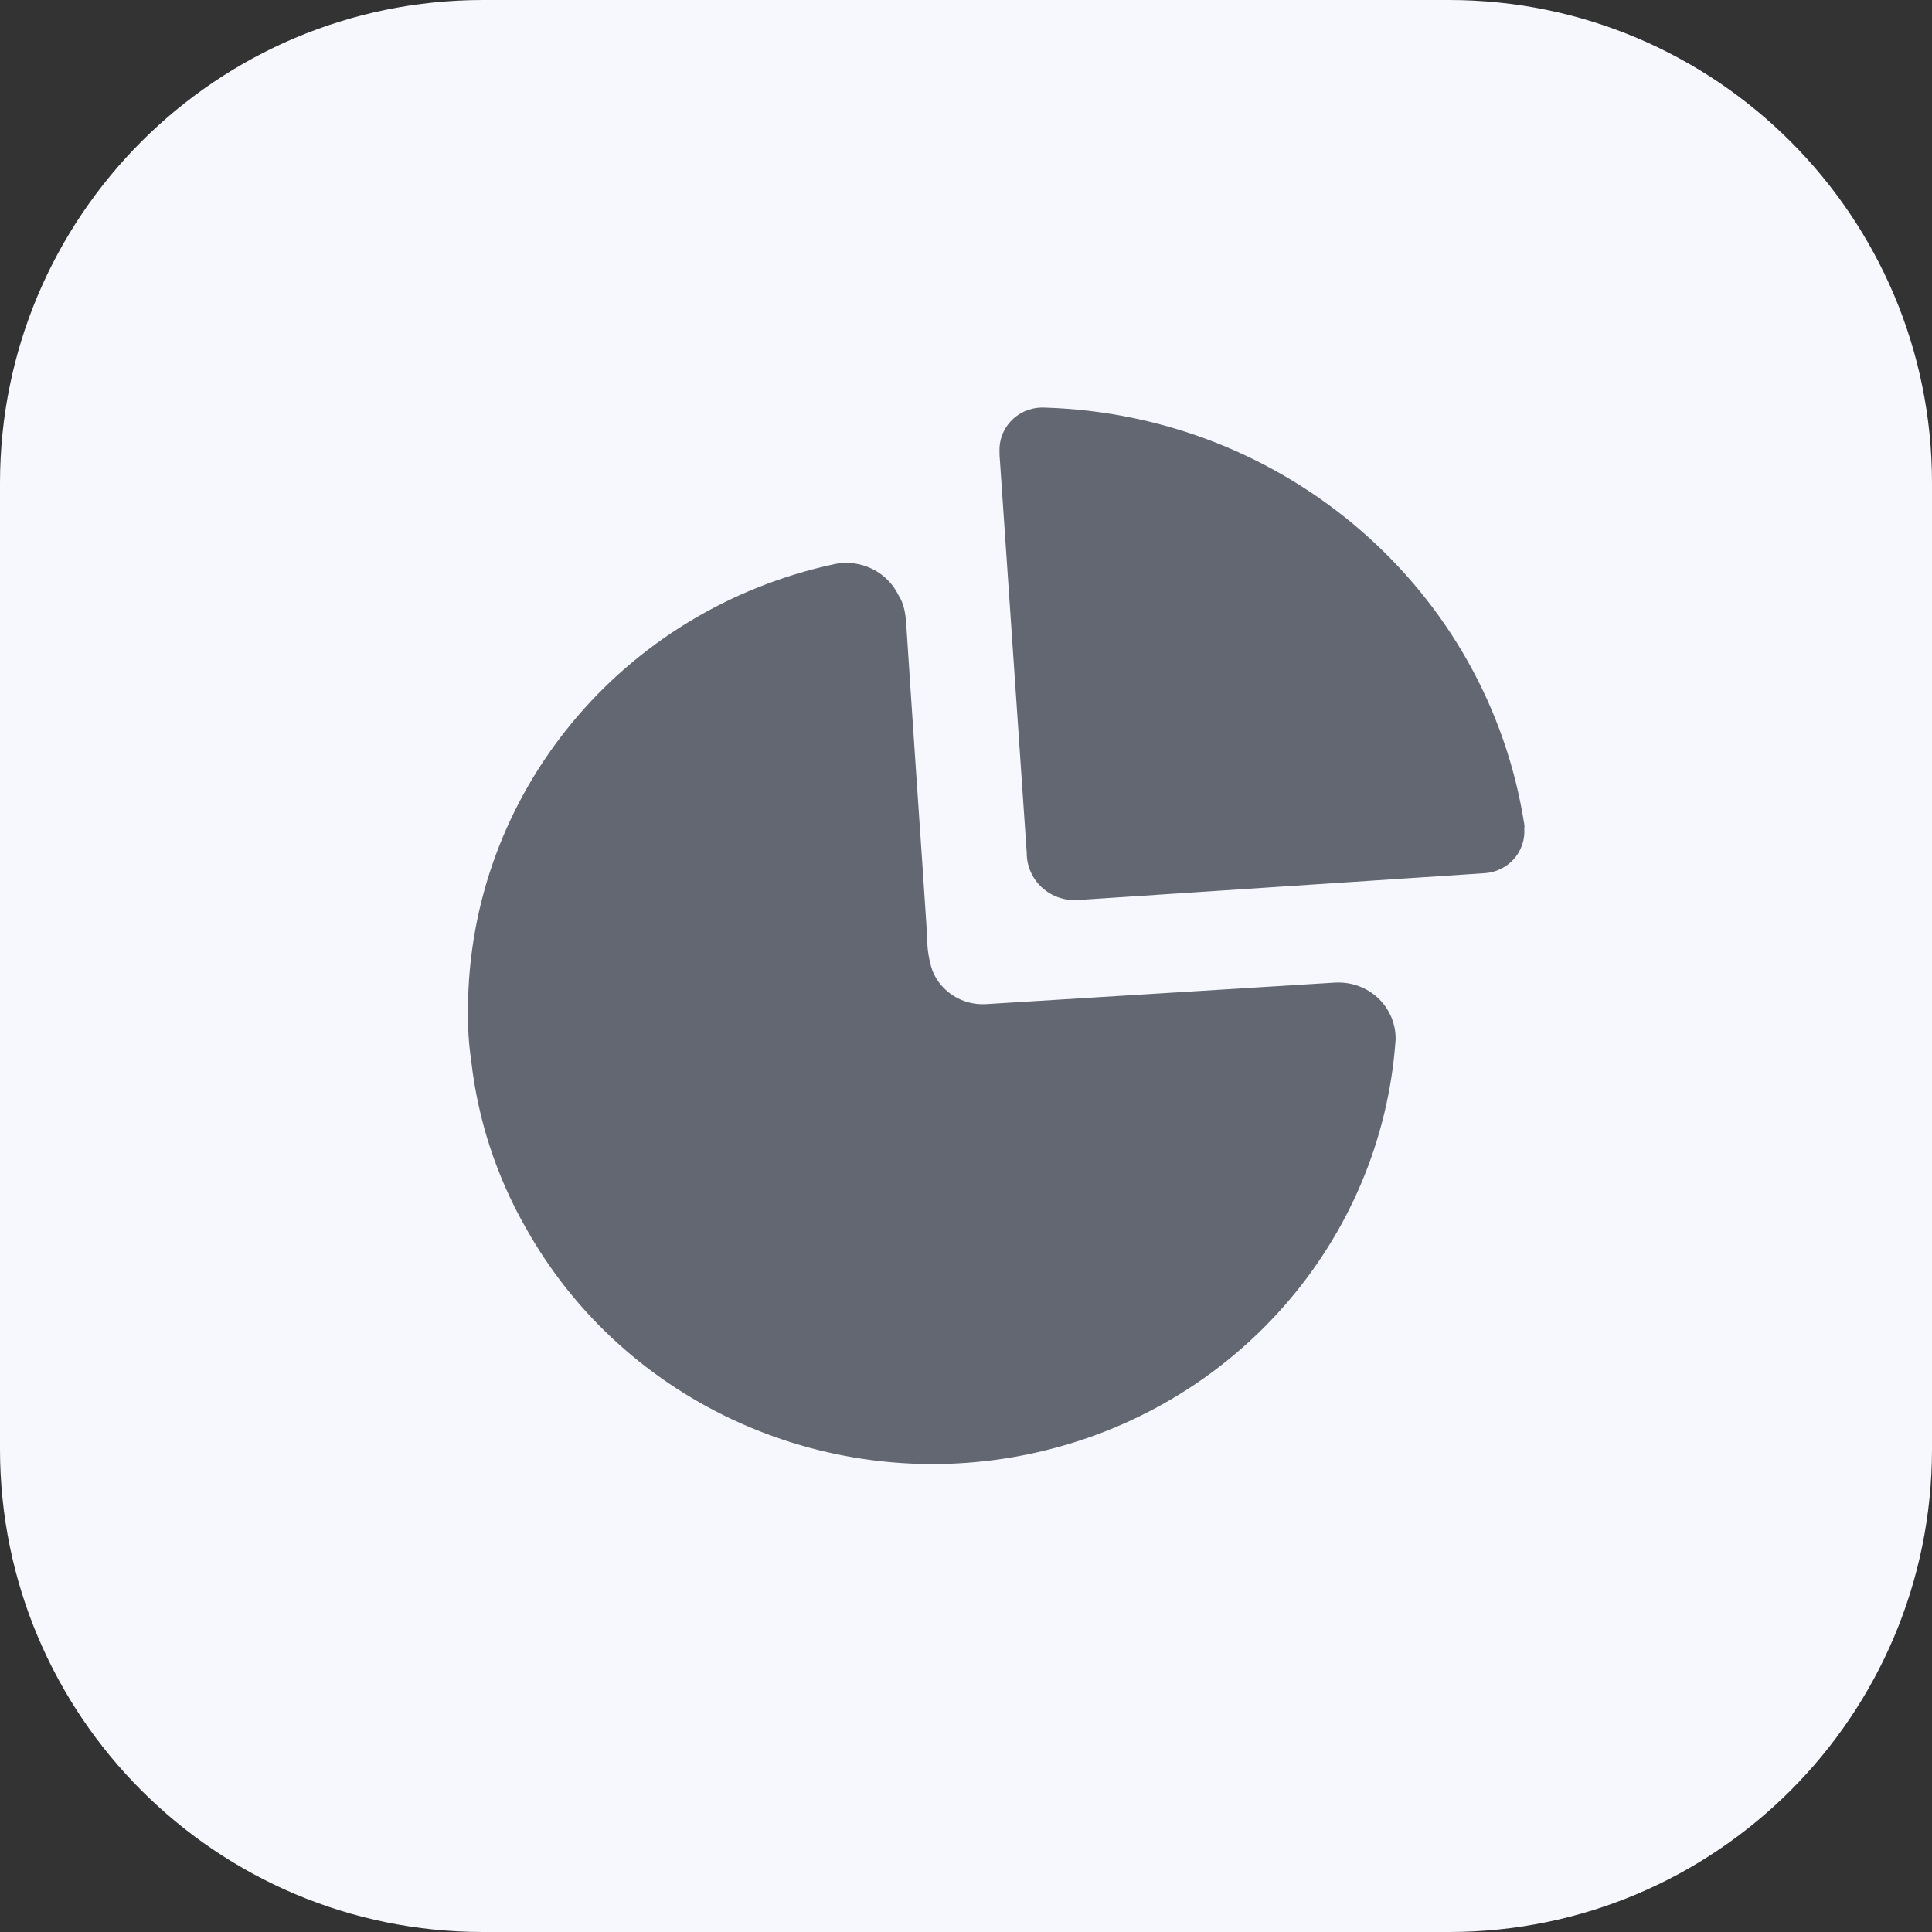 <svg width="32" height="32" viewBox="0 0 32 32" fill="none" xmlns="http://www.w3.org/2000/svg">
<rect x="0" y="0" width="32" height="32" fill="#333333" stroke="none"/>
<g clip-path="url(#clip0_1570_213)">
<path d="M24 0H8C3.582 0 0 3.582 0 8V24C0 28.418 3.582 32 8 32H24C28.418 32 32 28.418 32 24V8C32 3.582 28.418 0 24 0Z" fill="#F6F8FD"/>
<path fill-rule="evenodd" clip-rule="evenodd" d="M16.786 6.933C16.925 6.808 17.11 6.742 17.299 6.751C21.299 6.87 24.641 9.774 25.247 13.654C25.251 13.678 25.251 13.701 25.247 13.724C25.26 13.908 25.198 14.089 25.075 14.228C24.951 14.366 24.777 14.451 24.589 14.463L17.87 14.906C17.648 14.926 17.427 14.852 17.263 14.705C17.099 14.557 17.005 14.347 17.006 14.129L16.555 7.528V7.419C16.563 7.234 16.646 7.059 16.786 6.933ZM16.325 16.632L22.126 16.274H22.189C22.439 16.278 22.677 16.38 22.851 16.556C23.024 16.733 23.12 16.97 23.116 17.215C22.886 20.559 20.434 23.354 17.097 24.073C13.761 24.793 10.34 23.266 8.702 20.325C8.22 19.477 7.916 18.544 7.806 17.58C7.764 17.295 7.745 17.006 7.751 16.717C7.762 13.161 10.294 10.092 13.837 9.34C14.265 9.259 14.695 9.473 14.883 9.86C14.975 10 14.999 10.171 15.01 10.337C15.071 11.277 15.134 12.209 15.197 13.138C15.252 13.936 15.306 14.732 15.358 15.528C15.355 15.715 15.385 15.902 15.445 16.08C15.587 16.43 15.941 16.652 16.325 16.632Z" fill="#636772"/>
</g>
<defs>
<clipPath id="clip0_1570_213">
<rect width="32" height="32" fill="white"/>
</clipPath>
</defs>
</svg>
